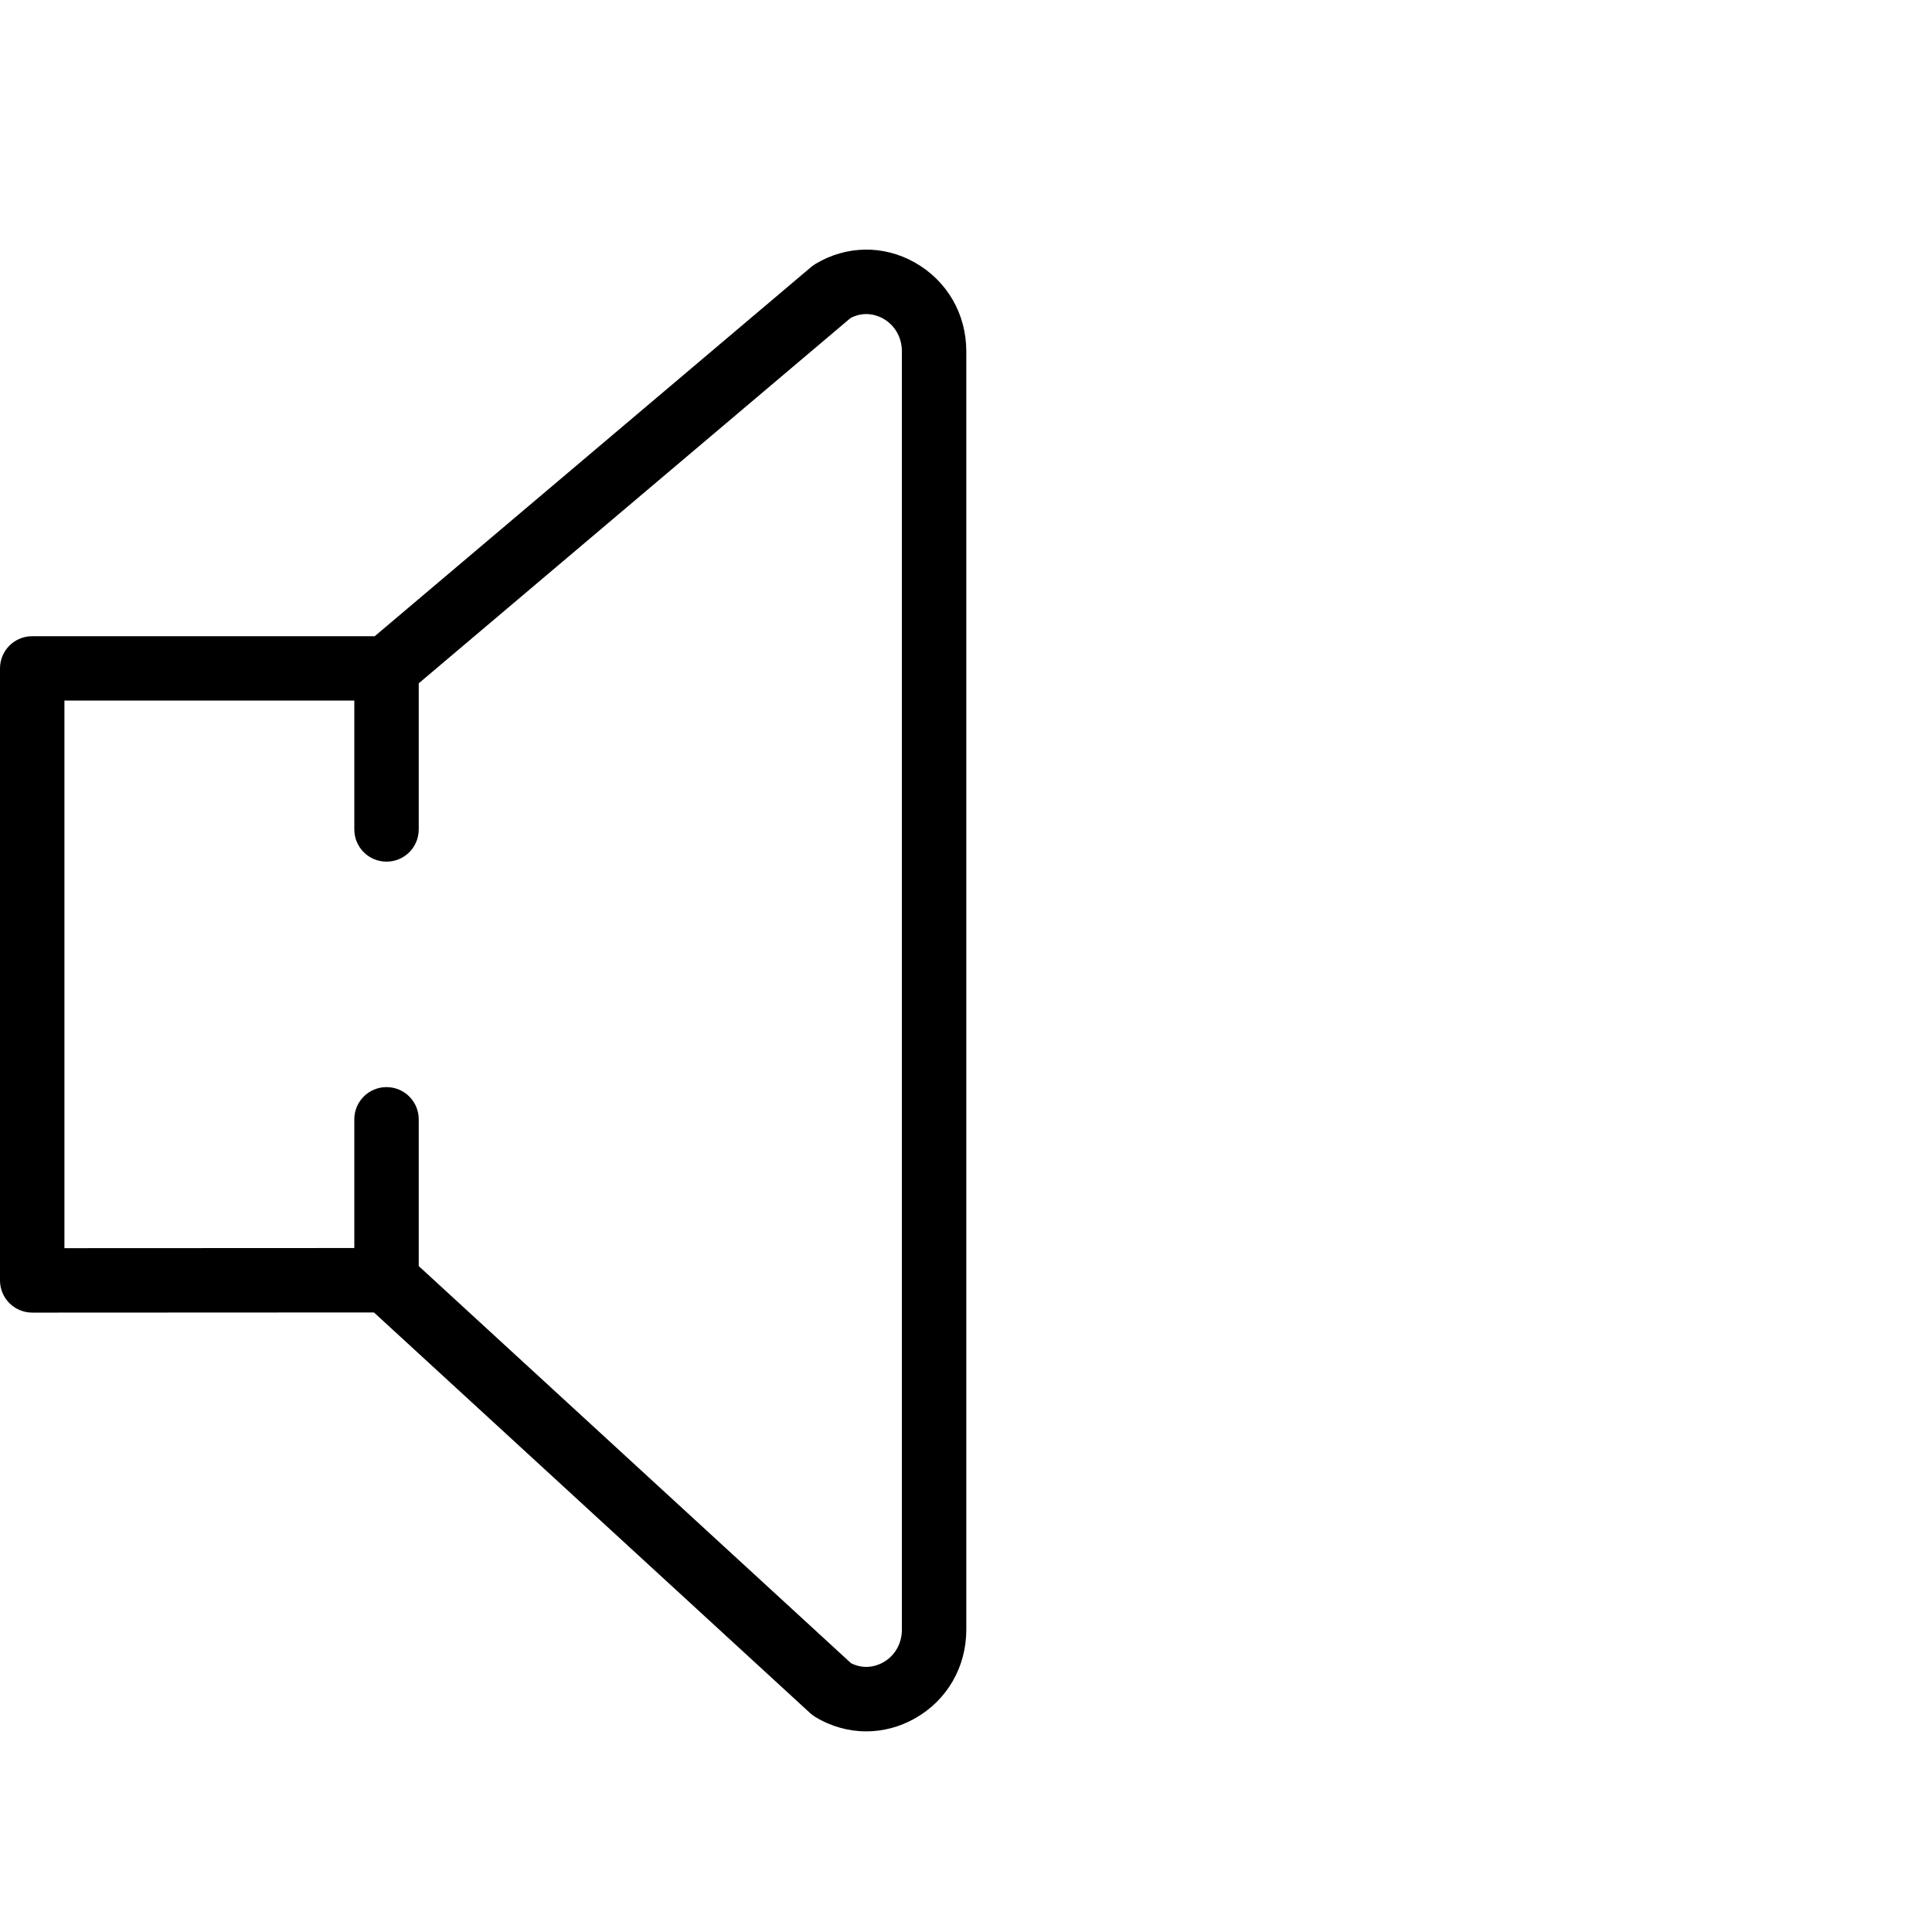 <?xml version="1.0" encoding="UTF-8" standalone="no"?>
<!-- Generator: Adobe Illustrator 19.0.0, SVG Export Plug-In . SVG Version: 6.00 Build 0)  -->

<svg
   xmlns:dc="http://purl.org/dc/elements/1.1/"
   xmlns:cc="http://creativecommons.org/ns#"
   xmlns:rdf="http://www.w3.org/1999/02/22-rdf-syntax-ns#"
   xmlns:svg="http://www.w3.org/2000/svg"
   xmlns="http://www.w3.org/2000/svg"
   xmlns:sodipodi="http://sodipodi.sourceforge.net/DTD/sodipodi-0.dtd"
   xmlns:inkscape="http://www.inkscape.org/namespaces/inkscape"
   version="1.1"
   id="Capa_1"
   x="0px"
   y="0px"
   viewBox="0 0 64 64"
   xml:space="preserve"
   sodipodi:docname="speaker-1.svg"
   width="64"
   height="64"
   inkscape:version="0.92.5 (2060ec1f9f, 2020-04-08)"><defs
   id="defs45" /><sodipodi:namedview
   pagecolor="#ffffff"
   bordercolor="#666666"
   borderopacity="1"
   objecttolerance="10"
   gridtolerance="10"
   guidetolerance="10"
   inkscape:pageopacity="0"
   inkscape:pageshadow="2"
   inkscape:window-width="1920"
   inkscape:window-height="1019"
   id="namedview43"
   showgrid="false"
   showguides="true"
   inkscape:guide-bbox="true"
   inkscape:zoom="8"
   inkscape:cx="37.147725"
   inkscape:cy="23.536384"
   inkscape:window-x="0"
   inkscape:window-y="29"
   inkscape:window-maximized="1"
   inkscape:current-layer="g10"><sodipodi:guide
     position="32.034,114.153"
     orientation="1,0"
     id="guide854"
     inkscape:locked="false" /></sodipodi:namedview>
<g
   id="g10"
   transform="matrix(1.067,0,0,1.067,0,0.42)">
	<path
   d="m 28.404,7.758 c -0.975,-0.552 -2.131,-0.534 -3.09,0.044 -0.046,0.027 -0.09,0.059 -0.13,0.093 L 11.634,19.358 H 1 c -0.553,0 -1,0.447 -1,1 v 19 c 0,0.266 0.105,0.52 0.293,0.707 0.188,0.187 0.441,0.293 0.707,0.293 l 10.61,-0.005 13.543,12.44 c 0.05,0.046 0.104,0.086 0.161,0.12 0.492,0.297 1.037,0.446 1.582,0.446 0.517,-0.001 1.033,-0.134 1.508,-0.402 C 29.403,52.393 30,51.363 30,50.201 V 10.514 C 30,9.353 29.403,8.323 28.404,7.758 Z M 28,50.201 c 0,0.431 -0.217,0.81 -0.579,1.015 -0.155,0.087 -0.548,0.255 -1,0.026 L 13,38.913 v -4.556 c 0,-0.553 -0.447,-1 -1,-1 -0.553,0 -1,0.447 -1,1 v 3.996 l -9,0.004 v -17 h 9 v 4 c 0,0.553 0.447,1 1,1 0.553,0 1,-0.447 1,-1 V 20.821 L 26.405,9.481 C 26.866,9.239 27.266,9.411 27.421,9.499 27.783,9.704 28,10.083 28,10.514 Z"
   id="path2"
   inkscape:connector-curvature="0" />
	
	
	
</g>
<g
   id="g12"
   transform="translate(0,4)">
</g>
<g
   id="g14"
   transform="translate(0,4)">
</g>
<g
   id="g16"
   transform="translate(0,4)">
</g>
<g
   id="g18"
   transform="translate(0,4)">
</g>
<g
   id="g20"
   transform="translate(0,4)">
</g>
<g
   id="g22"
   transform="translate(0,4)">
</g>
<g
   id="g24"
   transform="translate(0,4)">
</g>
<g
   id="g26"
   transform="translate(0,4)">
</g>
<g
   id="g28"
   transform="translate(0,4)">
</g>
<g
   id="g30"
   transform="translate(0,4)">
</g>
<g
   id="g32"
   transform="translate(0,4)">
</g>
<g
   id="g34"
   transform="translate(0,4)">
</g>
<g
   id="g36"
   transform="translate(0,4)">
</g>
<g
   id="g38"
   transform="translate(0,4)">
</g>
<g
   id="g40"
   transform="translate(0,4)">
</g>
</svg>